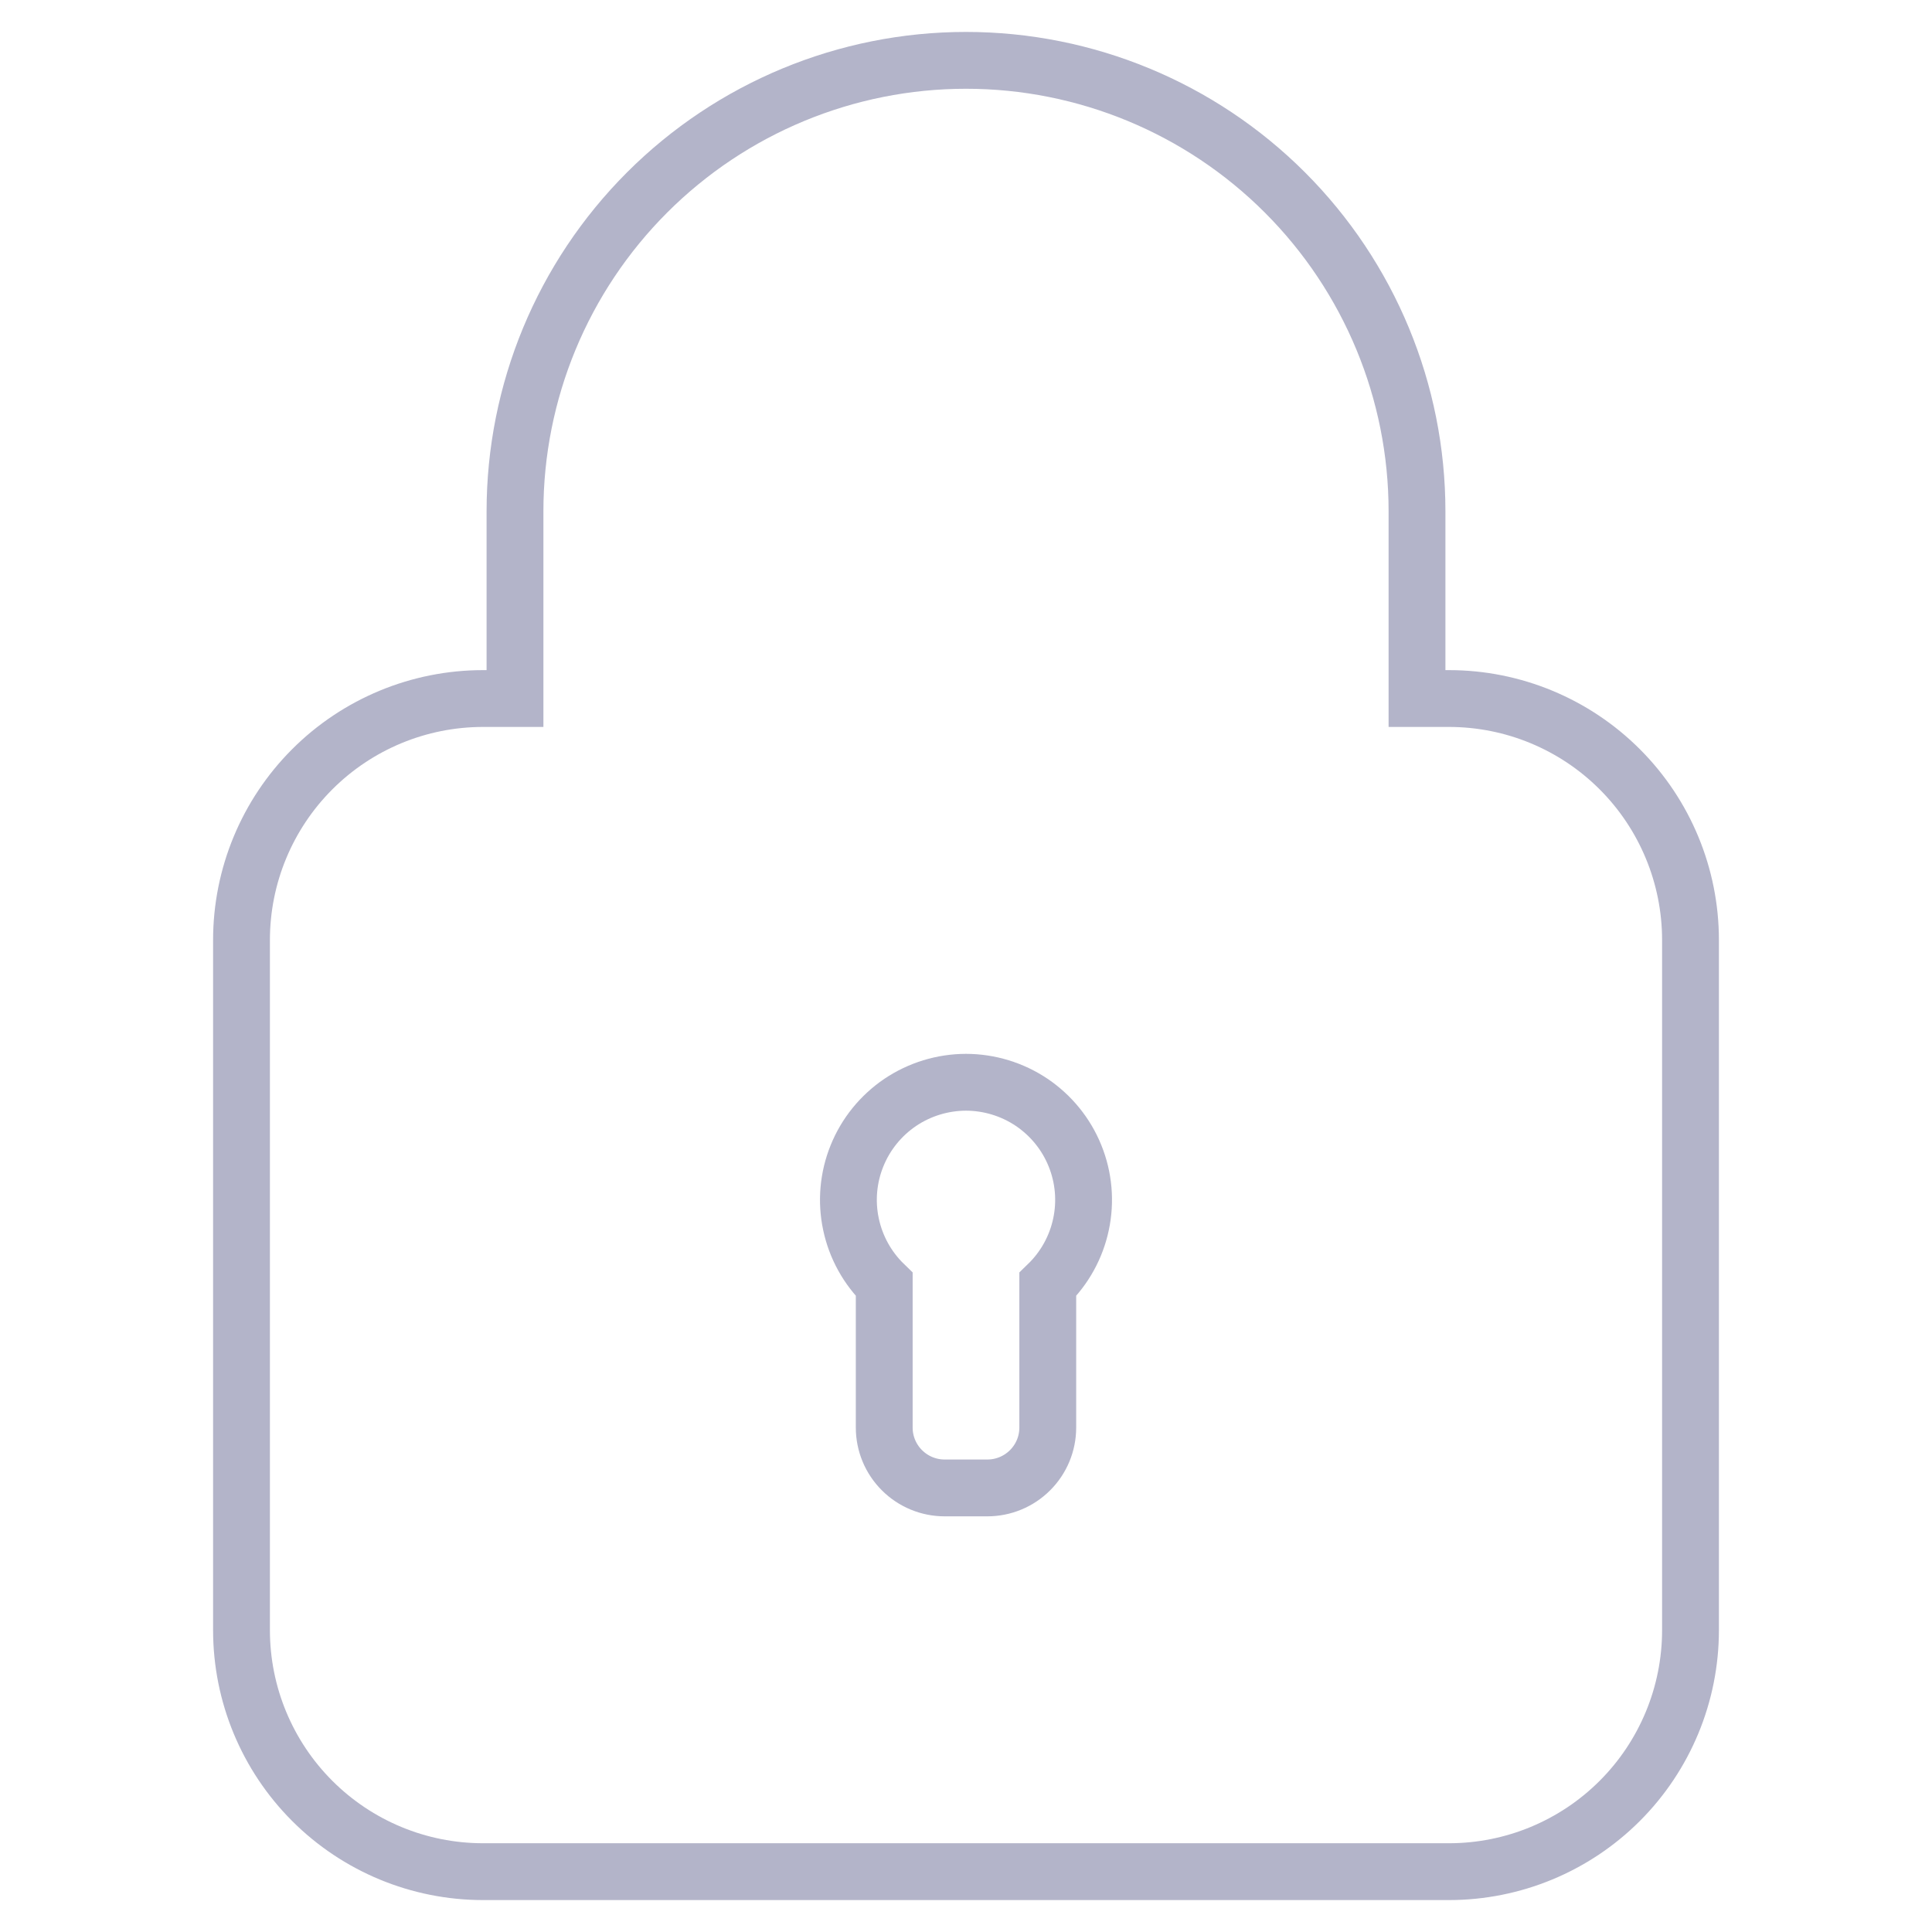 <svg xmlns="http://www.w3.org/2000/svg" width="34" height="34" viewBox="0 0 34 34" fill="none">
    <path d="M24.937 12.293H25.5C26.627 12.293 27.708 12.741 28.505 13.538C29.302 14.335 29.75 15.416 29.75 16.543V28.688C29.75 29.815 29.302 30.896 28.505 31.693C27.708 32.49 26.627 32.938 25.5 32.938H8.5C7.373 32.938 6.292 32.49 5.495 31.693C4.698 30.896 4.25 29.815 4.25 28.688V16.543C4.25 15.416 4.698 14.335 5.495 13.538C6.292 12.741 7.373 12.293 8.5 12.293H9.063V8.999C9.063 6.894 9.899 4.876 11.388 3.387C12.876 1.899 14.895 1.062 17 1.062C19.105 1.062 21.124 1.899 22.612 3.387C24.101 4.876 24.937 6.894 24.937 8.999V12.293Z" stroke="#B3B4C9"/>
    <path d="M17 19.046C16.588 19.047 16.185 19.17 15.843 19.4C15.502 19.631 15.236 19.958 15.082 20.34C14.927 20.722 14.89 21.142 14.976 21.545C15.061 21.948 15.265 22.317 15.561 22.604V25.123C15.561 25.405 15.673 25.675 15.873 25.874C16.072 26.073 16.342 26.185 16.624 26.185H17.376C17.658 26.185 17.928 26.073 18.127 25.874C18.327 25.675 18.439 25.405 18.439 25.123V22.604C18.735 22.317 18.939 21.948 19.024 21.545C19.11 21.142 19.073 20.722 18.918 20.34C18.764 19.958 18.498 19.631 18.157 19.4C17.815 19.17 17.412 19.047 17 19.046Z" stroke="#B3B4C9"/>
</svg>